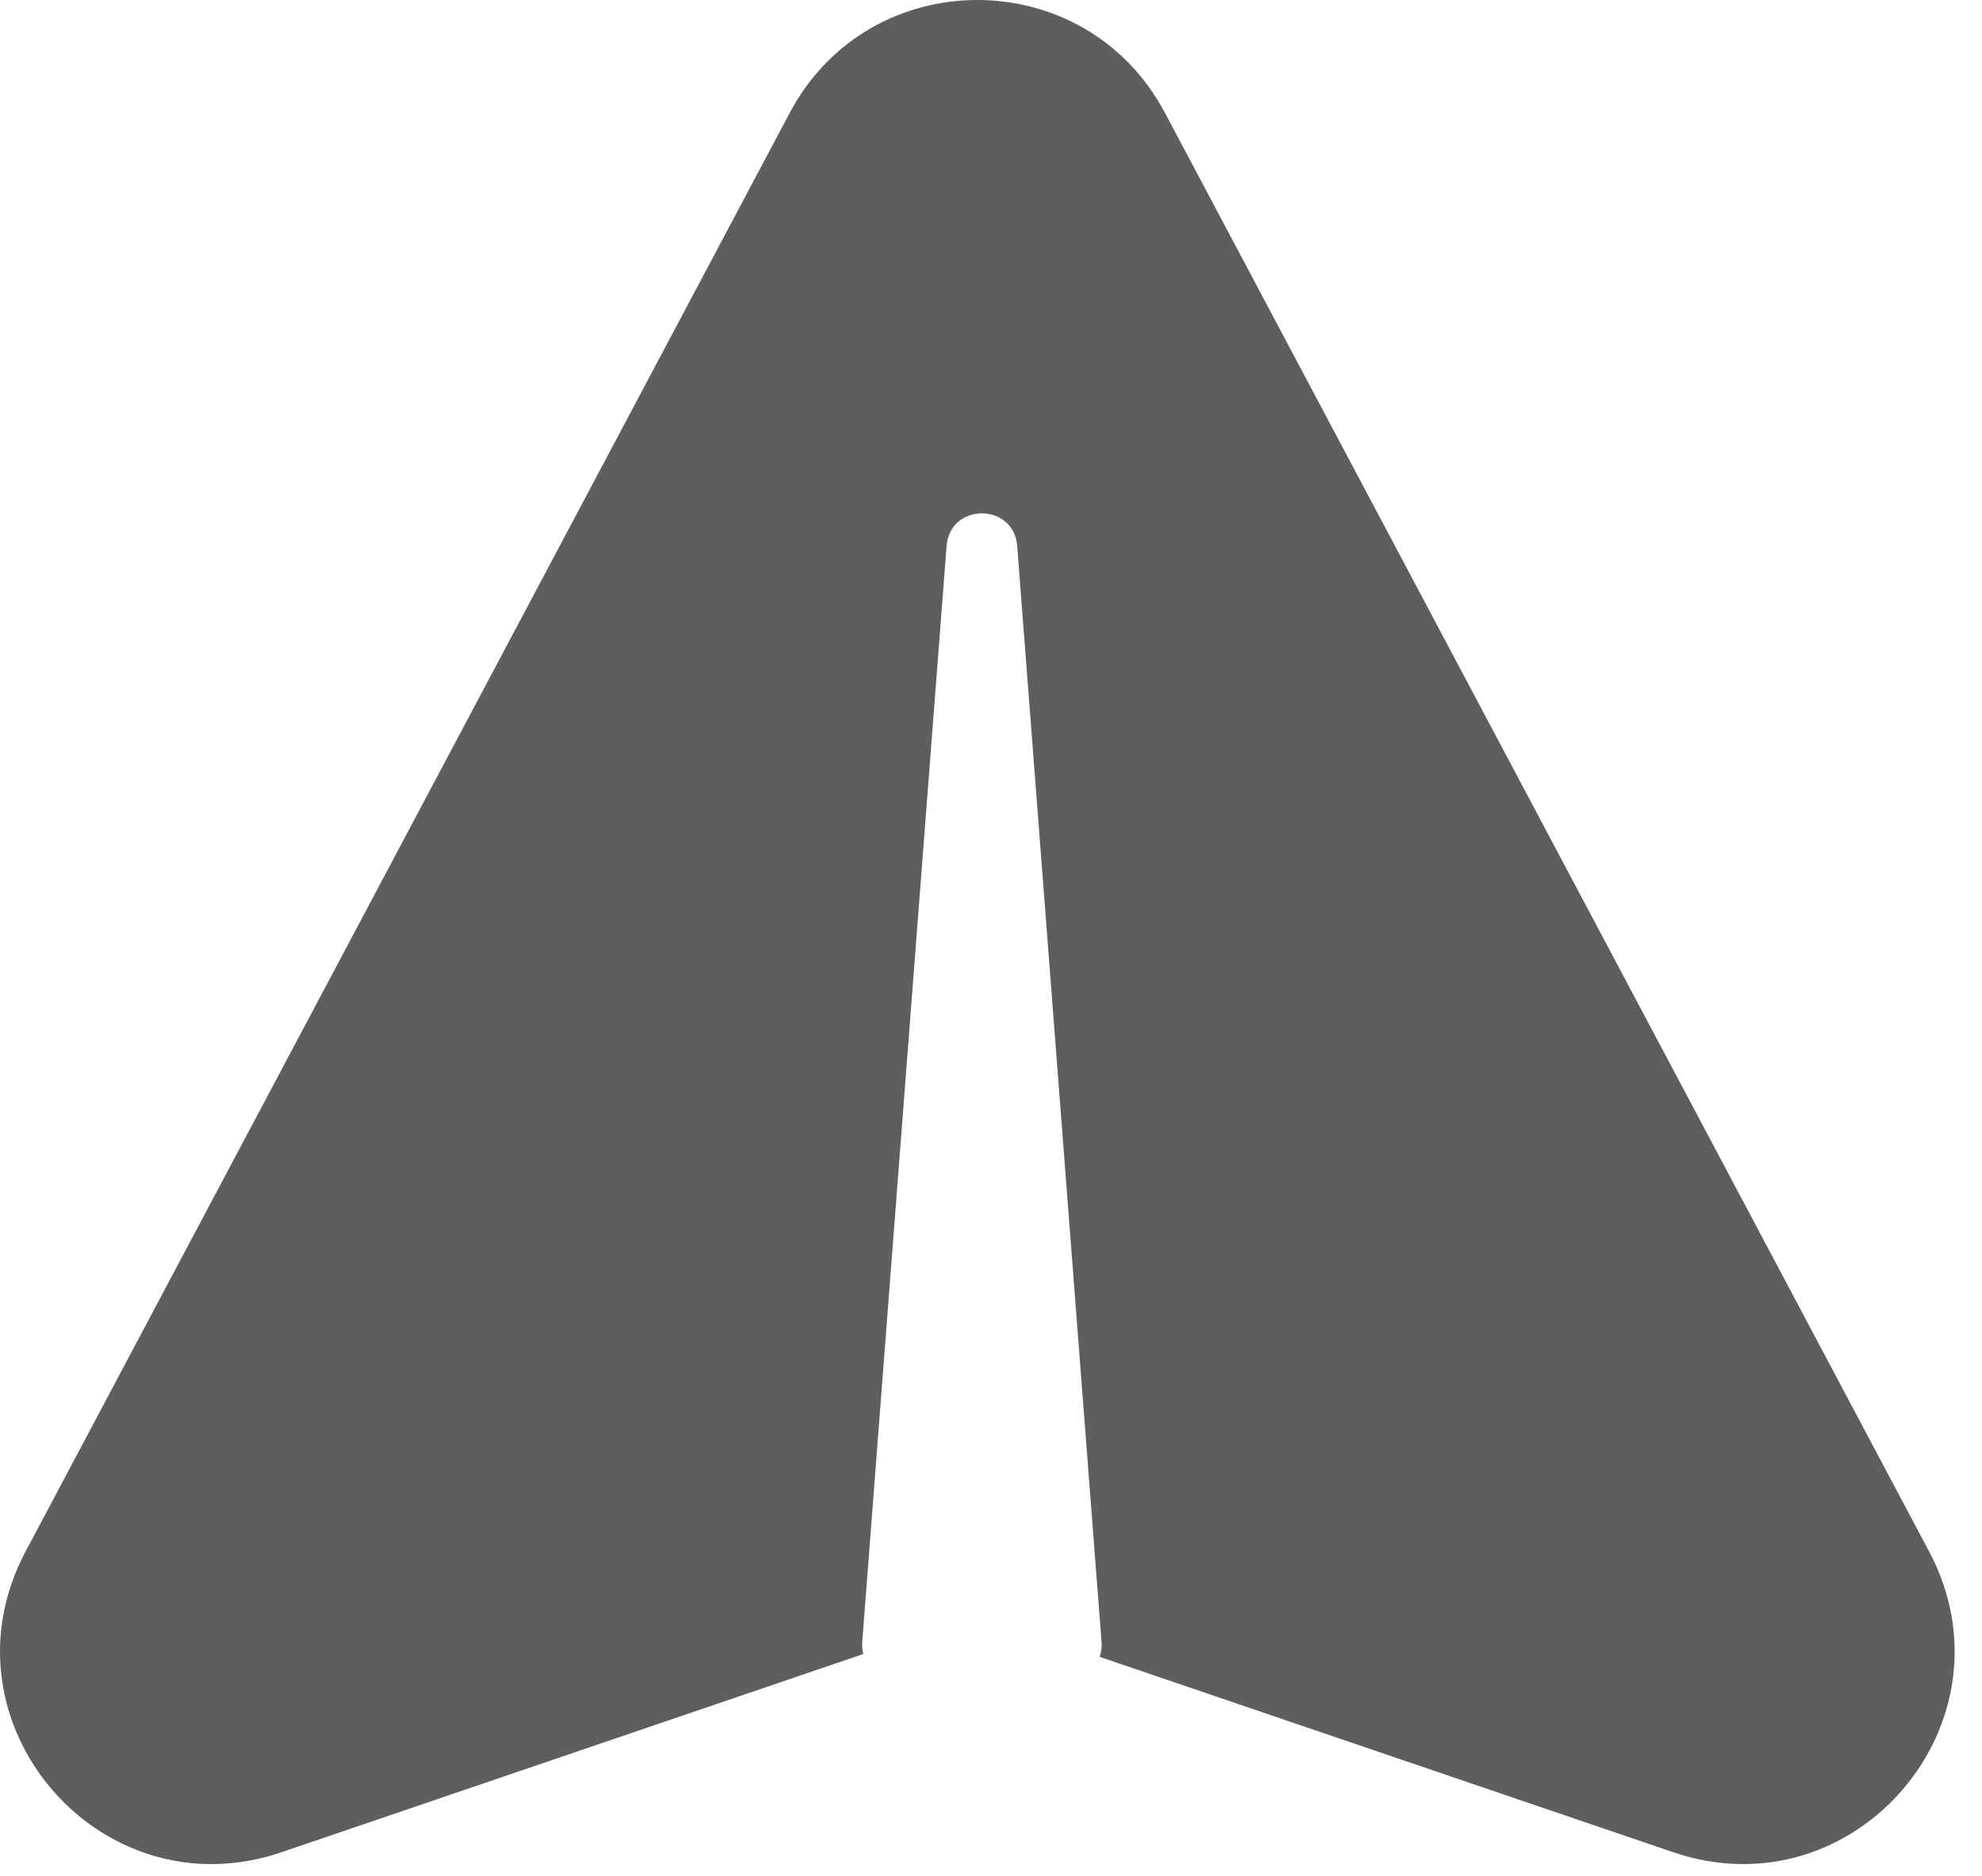 <svg width="56" height="53" viewBox="0 0 56 53" fill="none" xmlns="http://www.w3.org/2000/svg">
<path d="M32.913 3.185C30.656 -1.062 24.571 -1.062 22.315 3.185L0.722 43.832C-1.829 48.633 2.809 54.079 7.955 52.326L24.391 46.728C24.363 46.623 24.352 46.512 24.361 46.397L26.745 15.426C26.84 14.195 28.645 14.195 28.74 15.426L31.124 46.397C31.135 46.541 31.115 46.68 31.07 46.807L47.273 52.326C52.419 54.079 57.056 48.633 54.506 43.832L32.913 3.185Z" fill="#5E5E5E"/>
</svg>
